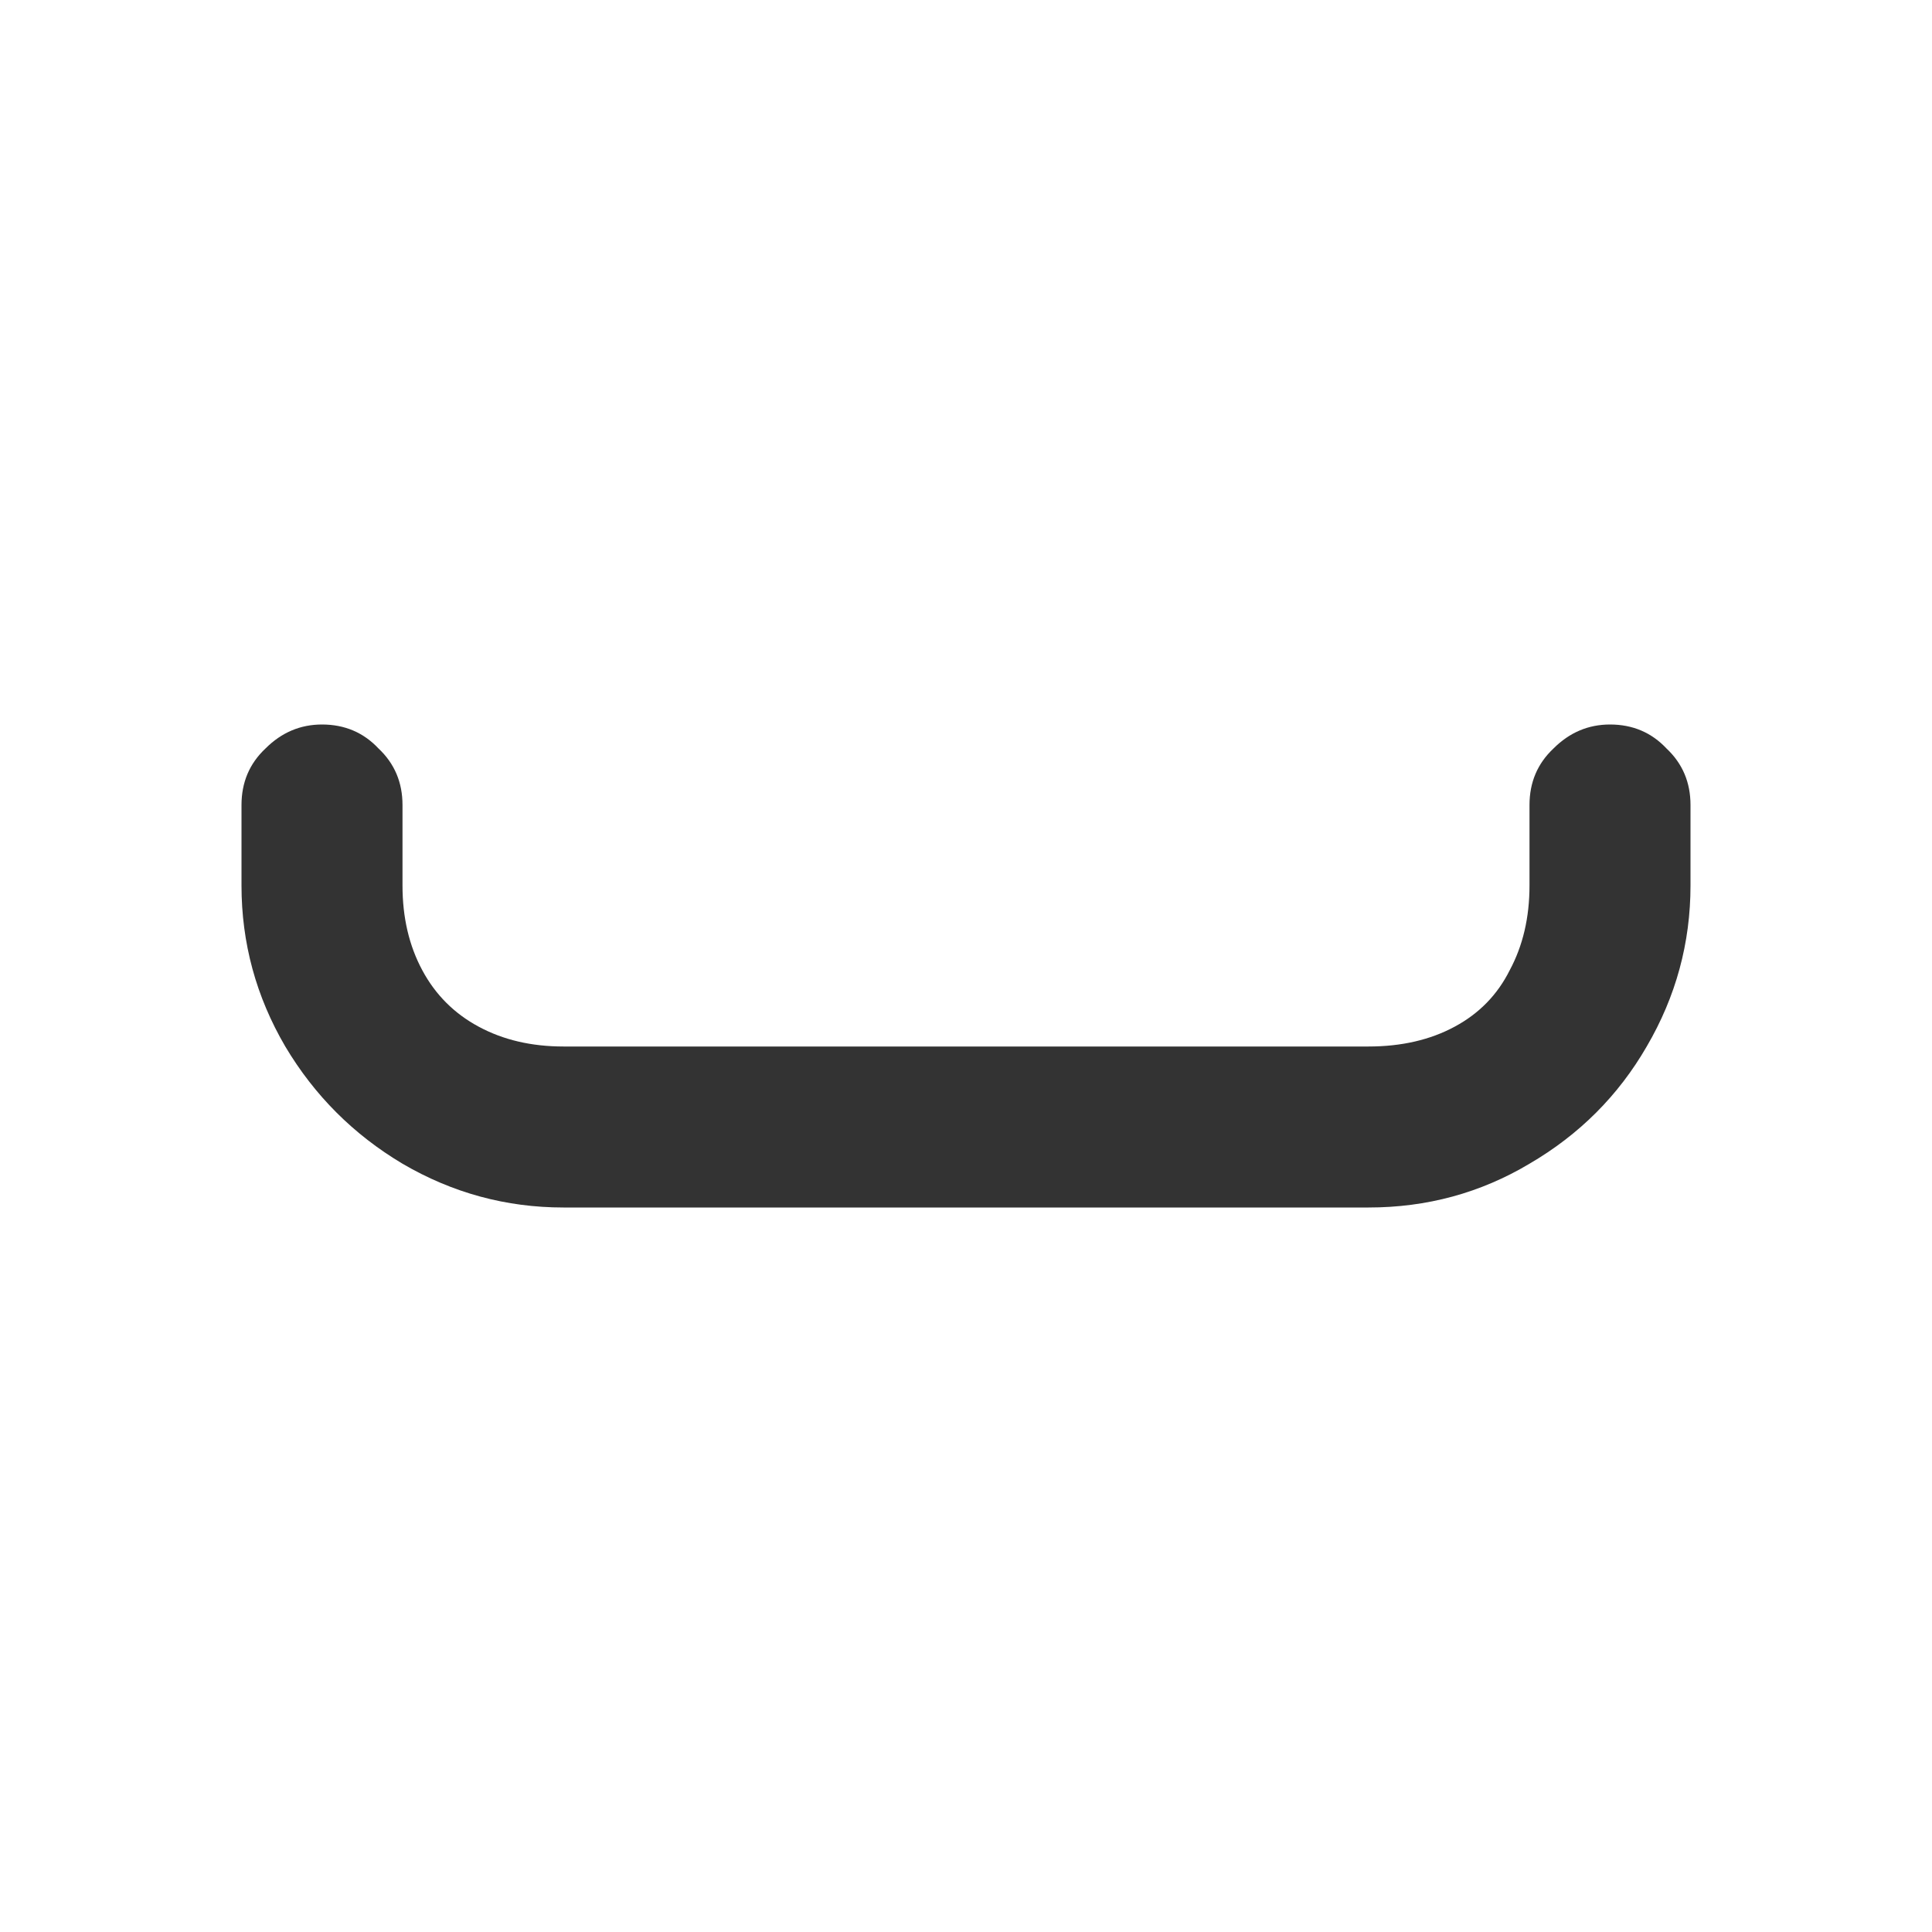 <svg width="24" height="24" viewBox="0 0 24 24" fill="none" xmlns="http://www.w3.org/2000/svg">
<path d="M19 10C19 9.719 19.099 9.485 19.298 9.298C19.497 9.099 19.731 9 20 9C20.281 9 20.515 9.099 20.702 9.298C20.901 9.485 21 9.719 21 10V11C21 11.713 20.819 12.38 20.456 13C20.105 13.608 19.62 14.094 19 14.456C18.392 14.819 17.725 15 17 15H7C6.287 15 5.62 14.819 5 14.456C4.392 14.094 3.906 13.608 3.544 13C3.181 12.38 3 11.713 3 11V10C3 9.719 3.099 9.485 3.298 9.298C3.497 9.099 3.731 9 4 9C4.281 9 4.515 9.099 4.702 9.298C4.901 9.485 5 9.719 5 10V11C5 11.398 5.082 11.748 5.246 12.053C5.409 12.357 5.643 12.591 5.947 12.754C6.251 12.918 6.602 13 7 13H17C17.409 13 17.766 12.918 18.07 12.754C18.374 12.591 18.602 12.357 18.754 12.053C18.918 11.748 19 11.398 19 11V10Z" fill="#333333"/>
</svg>
